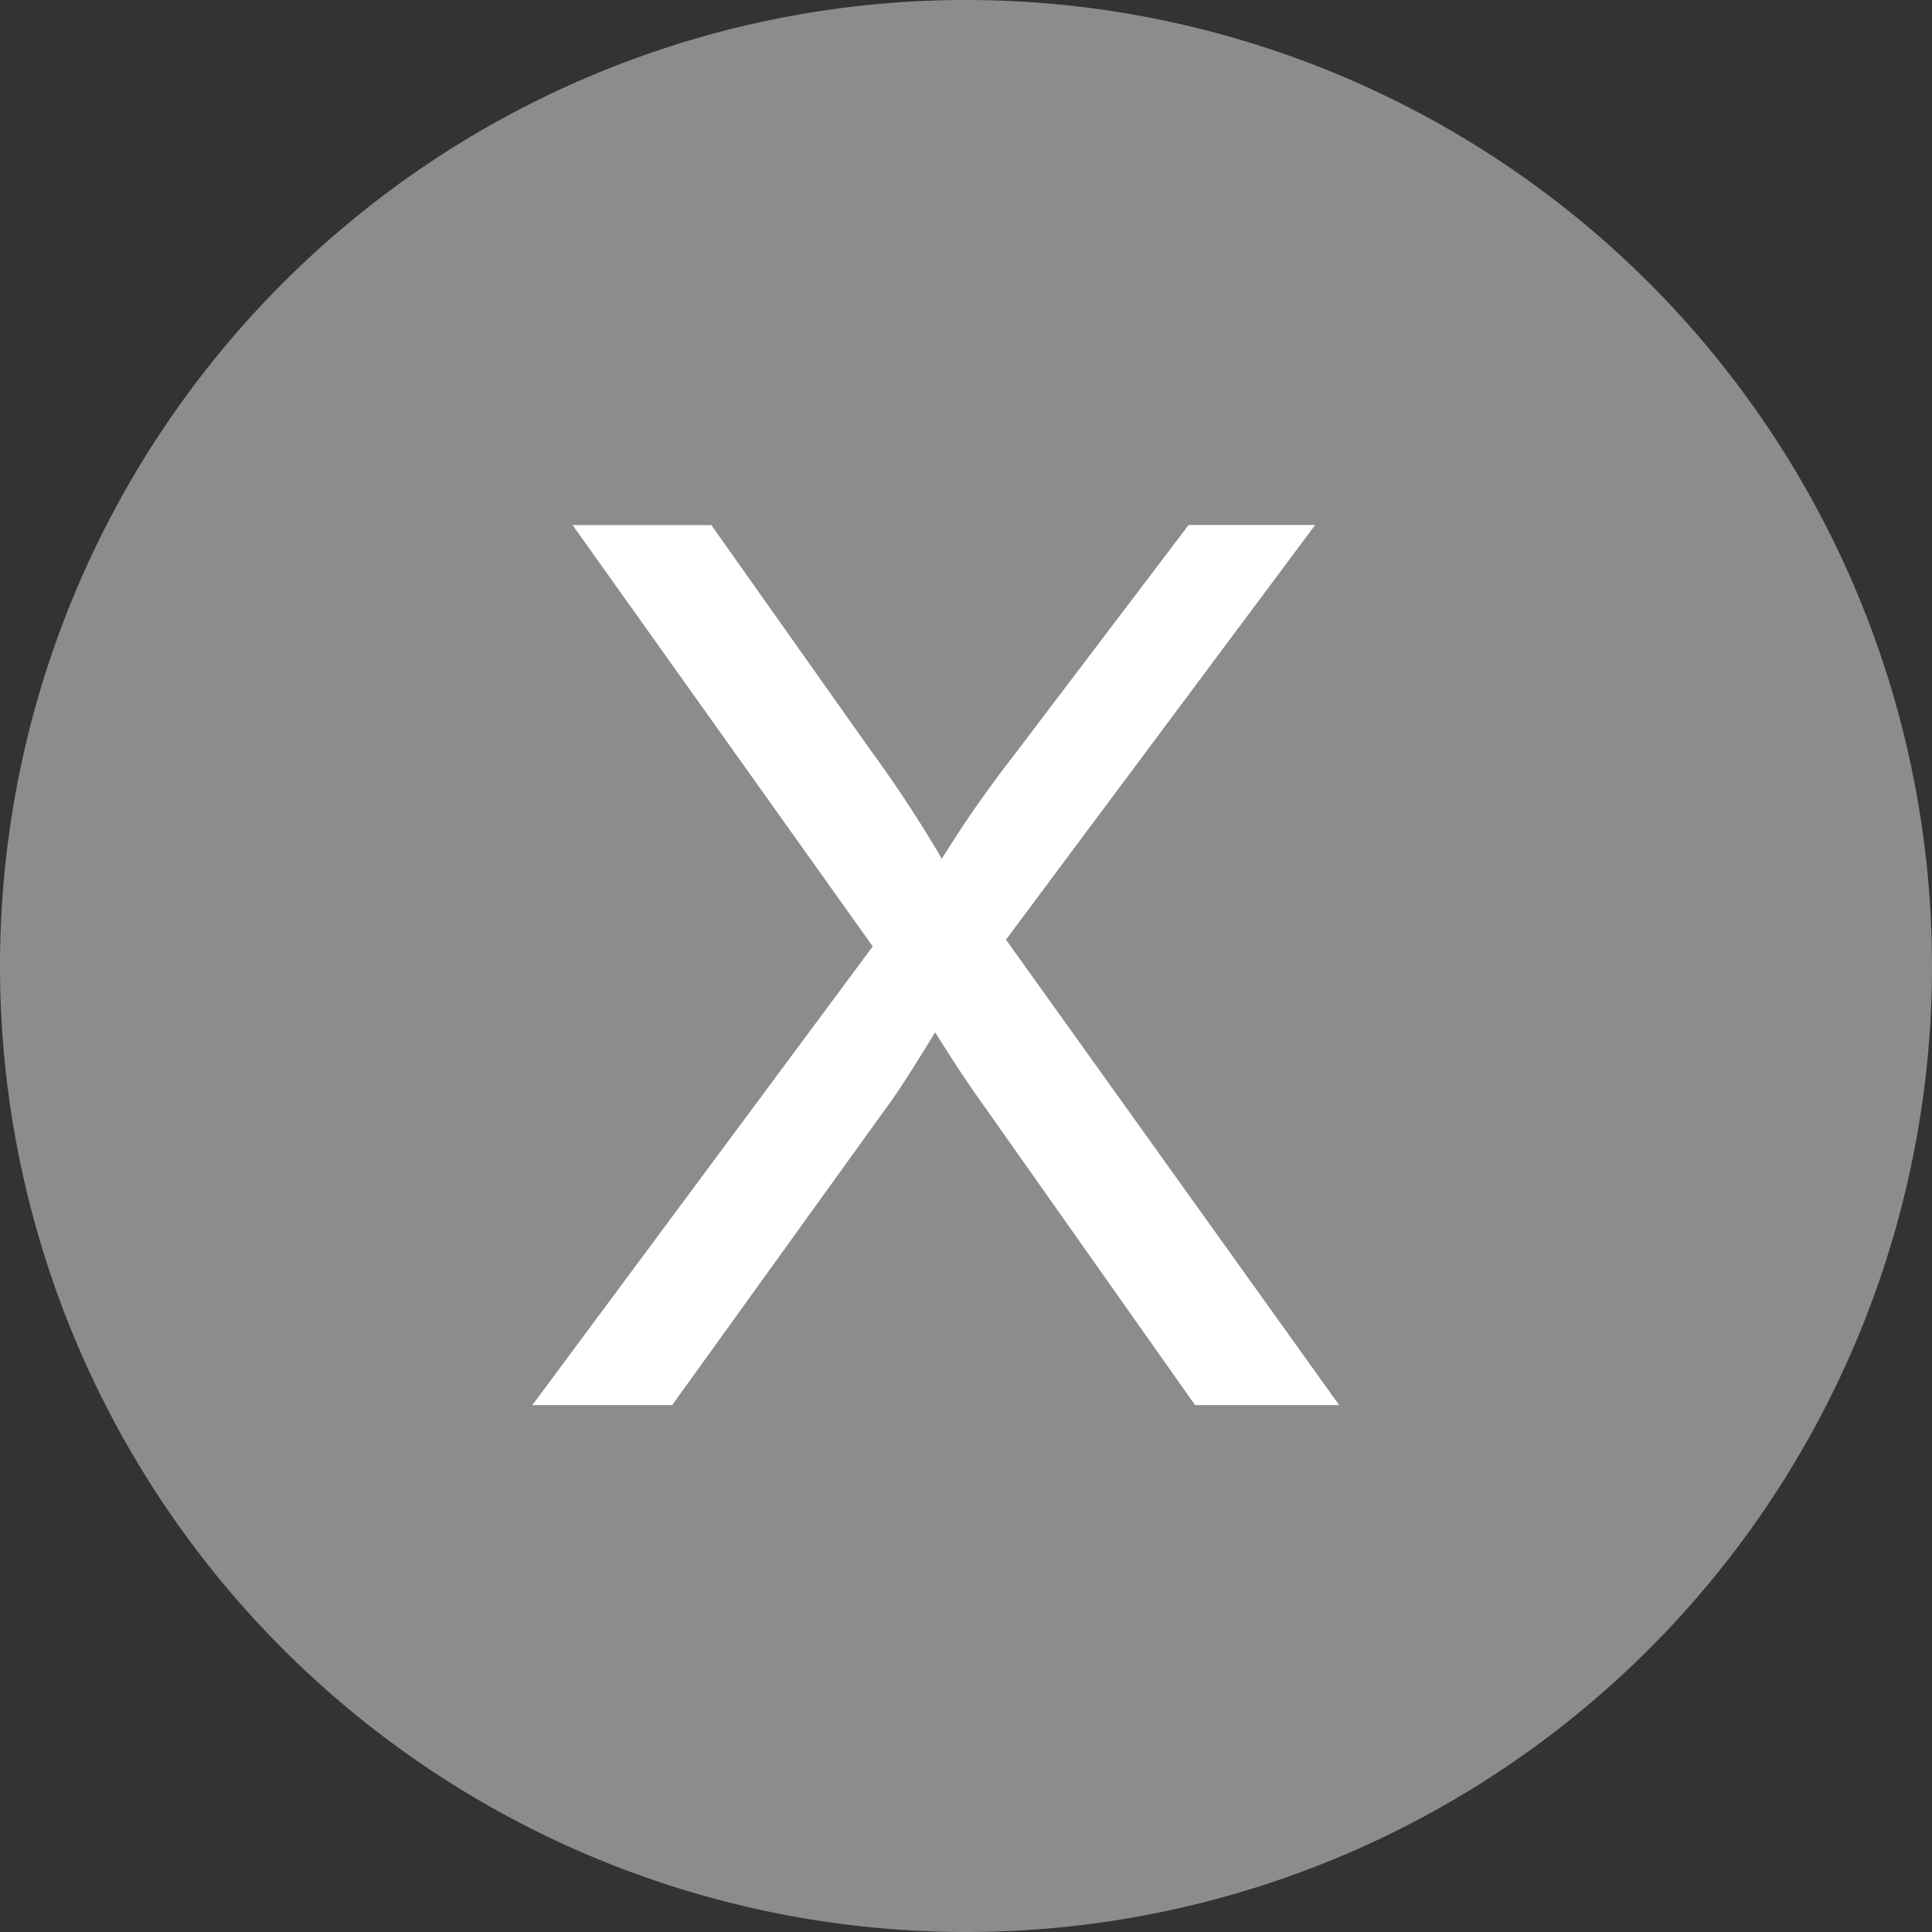 <svg xmlns="http://www.w3.org/2000/svg" width="22" height="22" viewBox="0 0 22 22">
  <rect x="0" y="0" width="22" height="22" fill="#333333" stroke="none"/>
  <g id="Group_8671" data-name="Group 8671" transform="translate(-1087 -336)">
    <path id="Path_13020" data-name="Path 13020" d="M11,0A11,11,0,1,1,0,11,11,11,0,0,1,11,0Z" transform="translate(1087 336)" fill="#e6e6e6" opacity="0.5"/>
    <path id="Path_13047" data-name="Path 13047" d="M.062,0,3.938-5.223.52-10.021H2.1l1.818,2.57a14.621,14.621,0,0,1,.807,1.23,13.086,13.086,0,0,1,.793-1.142l2.017-2.659H8.976L5.455-5.3,9.249,0H7.608L5.086-3.575q-.212-.308-.437-.67-.335.547-.479.752L1.654,0Z" transform="translate(1093 352)" fill="#fff"/>
  </g>
</svg>
